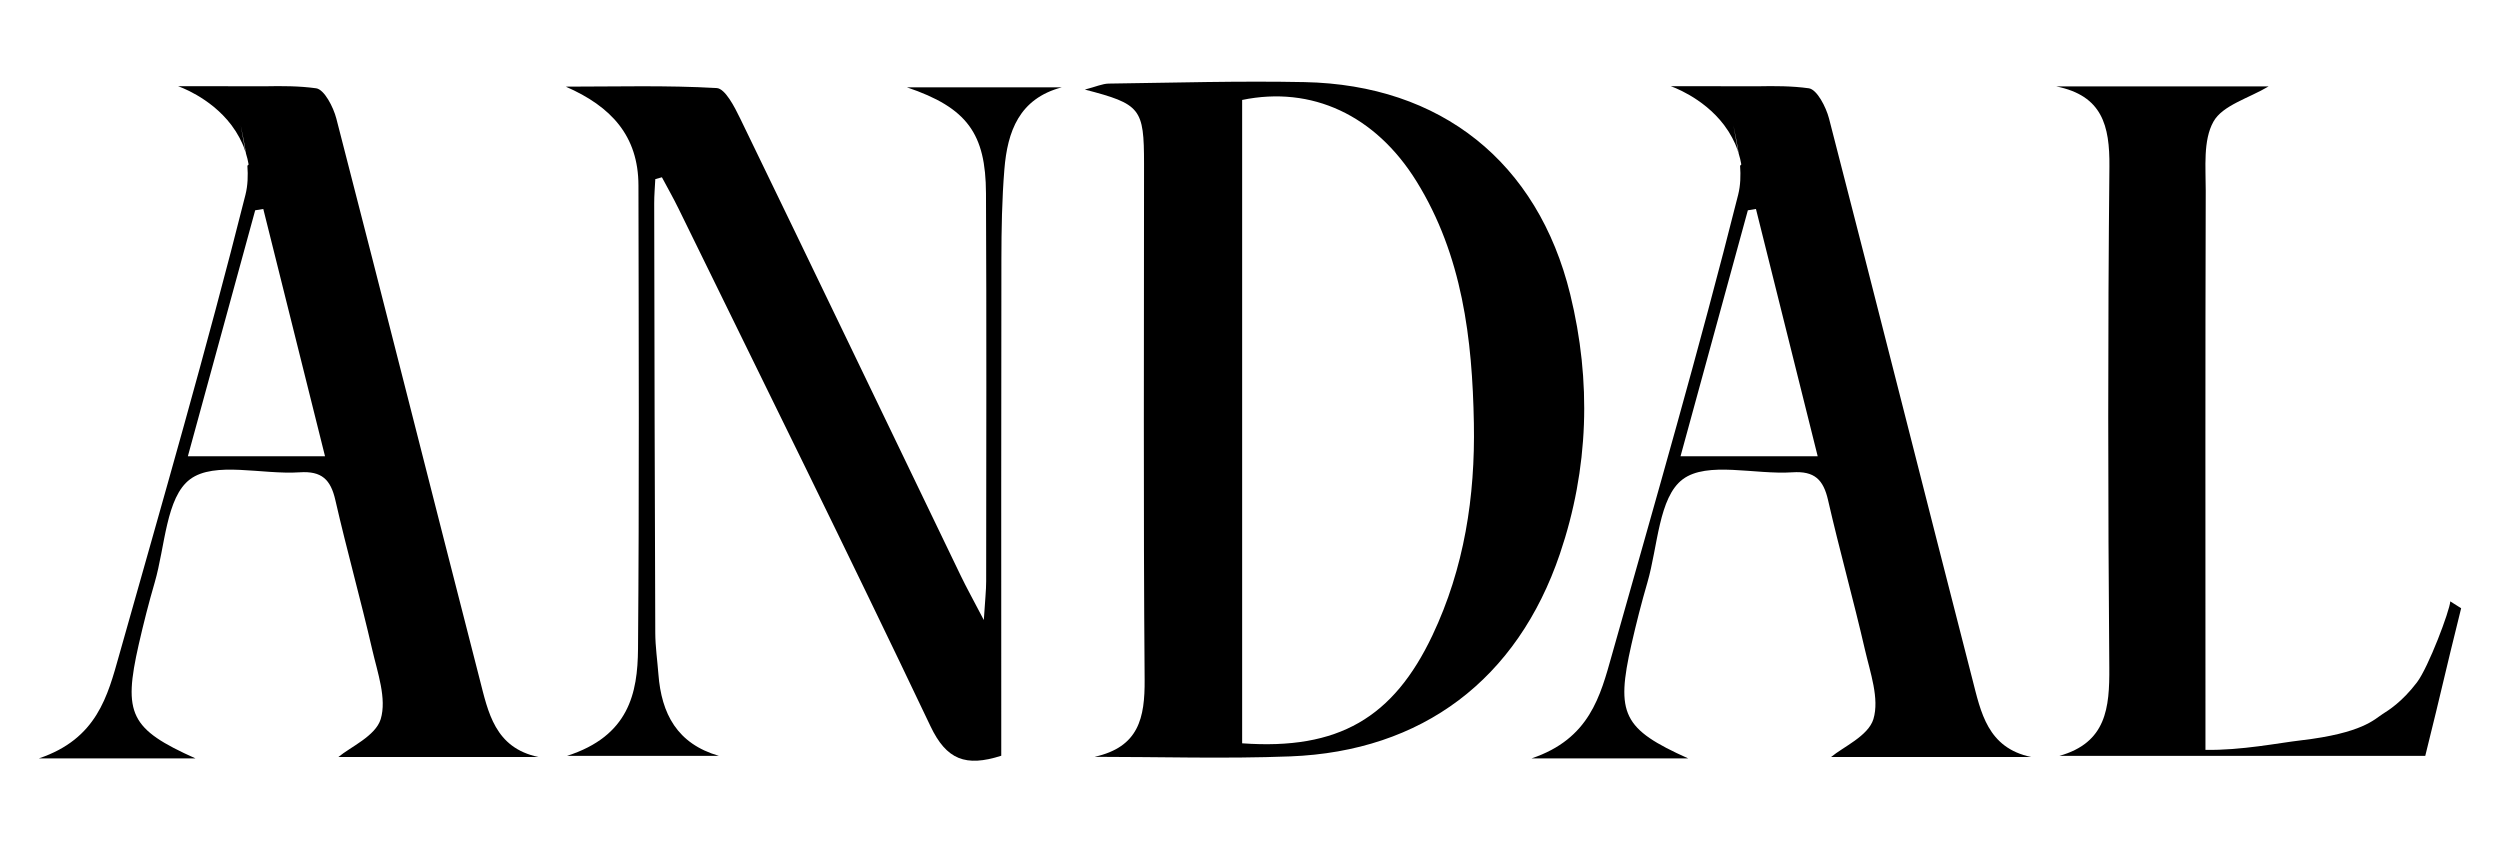 <?xml version="1.0" encoding="utf-8"?>
<!-- Generator: Adobe Illustrator 28.0.0, SVG Export Plug-In . SVG Version: 6.00 Build 0)  -->
<svg version="1.1" id="Layer_1" xmlns="http://www.w3.org/2000/svg" xmlns:xlink="http://www.w3.org/1999/xlink" x="0px" y="0px"
	 viewBox="0 0 1095 369" style="enable-background:new 0 0 1095 369;" xml:space="preserve">
<style type="text/css">
	.st0{fill:#252422;}
	.st1{fill:#AE0C06;}
	.st2{fill:#FFF9EF;}
	.st3{fill:#C9C2B6;}
	.st4{fill:#01295F;}
	.st5{fill:#FFFFFF;}
</style>
<g>
	<path d="M479.4,331.49c19.4-4.28,22.08-17.02,21.95-33.87c-0.59-75.28-0.24-150.57-0.26-225.86c-0.01-24.32-1.41-26.16-25.92-32.53
		c4.9-1.27,7.69-2.58,10.49-2.62c28.57-0.38,57.16-1.22,85.72-0.65c59.65,1.19,102.17,34.95,116.38,92.96
		c9.33,38.1,8.17,76.31-4.53,113.7c-18.64,54.9-60.21,86.46-118.15,88.68C536.55,332.39,507.96,331.49,479.4,331.49z M544.06,325.57
		c42.22,3.04,66.24-11.2,83.36-47.32c13.96-29.47,18.73-60.81,18.14-92.84c-0.67-36.96-5.02-73.5-25.12-105.96
		c-18-29.07-45.94-41.96-76.38-35.67C544.06,137.34,544.06,230.96,544.06,325.57z"/>
	<path d="M287.02,78.46c-0.17,3.54-0.49,7.07-0.48,10.61c0.11,62.71,0.22,125.41,0.47,188.12c0.02,6.02,0.91,12.04,1.37,18.07
		c1.32,17.34,8.16,30.49,26.52,35.82c-20.3,0-40.6,0-66.57,0c27.15-8.7,30.96-27.48,31.12-46.89c0.55-67.65,0.31-135.31,0.19-202.97
		c-0.04-21.66-11.92-34.59-31.84-43.27c22.05,0,44.13-0.64,66.11,0.62c3.71,0.21,7.8,8.19,10.27,13.29
		c32.36,66.71,64.45,133.56,96.65,200.35c2.49,5.16,5.28,10.17,10.08,19.37c0.55-8.79,1.03-12.88,1.03-16.97
		c0.04-56.66,0.19-113.31-0.08-169.97c-0.12-26.06-8.17-37.46-34.67-46.4c25.7,0,46.81,0,67.92,0c-18.77,4.96-23.84,19.4-25.19,35.9
		c-1.07,13.12-1.29,26.34-1.31,39.52c-0.12,66.56-0.06,133.11-0.06,199.67c0,5.95,0,11.89,0,17.69c-15.57,4.99-24,1.77-30.99-12.92
		c-36.09-75.88-73.41-151.18-110.34-226.67c-2.28-4.67-4.86-9.19-7.3-13.78C288.97,77.94,287.99,78.2,287.02,78.46z"/>
	<path d="M900.62,37.84c30.87,0,61.75,0,93.04,0c-8.74,5.22-20.15,8.25-24.17,15.43c-4.6,8.2-3.35,20.08-3.38,30.36
		c-0.22,74.76-0.12,149.52-0.12,224.28c0,5.99,0,11.98,0,20.53c15.68,0.28,32.22-3.06,41.82-4.17c27.02-3.15,32.22-9.27,35.81-11.55
		c2.42-1.54,8.41-5.16,15.02-13.86c5-6.58,14.35-31.35,14.58-35.46c1.59,1,3.17,2.01,4.76,3.01c-7.93,31.91-7.76,32.63-15.72,64.67
		c-54.36,0-107.32,0-160.29,0c20.6-5.78,22.05-20.96,21.9-38.8c-0.59-73.11-0.66-146.23,0.05-219.33
		C924.09,54.96,920.76,41.88,900.62,37.84z"/>
	<path d="M802.02,331.56h87.62c-19.15-3.99-22.04-19.69-25.74-34.06c-21.03-81.84-41.65-163.77-62.79-245.59
		c-1.31-5.04-5.28-12.74-8.84-13.24c-7.44-1.03-15.03-1.03-22.48-0.88l-38.05-0.05c0,0,14.01,4.64,23.37,16.98
		c0.07,0.1,0.14,0.18,0.2,0.28c1.24,1.65,2.38,3.43,3.4,5.36c0.01,0.02,0.02,0.03,0.03,0.06c0.91,1.7,1.67,3.38,2.19,5.01
		c0.15,0.4,0.29,0.81,0.42,1.22l-2.11-11.7c0.87,4.2,1.7,8.29,2.28,12.23c0.49,1.54,0.88,3.14,1.17,4.83
		c-0.22,0.38-0.4,0.54-0.54,0.46c0.33,4.47,0.18,8.73-0.83,12.79c-16.99,67.55-36.37,134.5-55.3,201.56
		c-5.07,18.01-9.73,36.79-35.18,45.35h68.56c-28.62-12.84-31.77-19.41-24.82-49.97c2.07-9.09,4.37-18.14,6.98-27.09
		c4.57-15.67,4.93-37.31,15.48-45.19c10.73-8.02,31.65-1.94,48.03-3.05c9.68-0.65,13.56,3.2,15.61,12.17
		c5.01,21.92,11.12,43.61,16.16,65.52c2.32,10.06,6.41,21.43,3.71,30.4C818.29,322.39,807.27,327.17,802.02,331.56z M736.07,199.85
		c9.86-36.04,19.67-71.89,29.49-107.74c1.18-0.2,2.37-0.38,3.55-0.58c8.85,35.45,17.7,70.9,27.04,108.31H736.07z"/>
	<path d="M148.22,331.56h87.62c-19.15-3.99-22.04-19.69-25.74-34.06c-21.03-81.84-41.65-163.77-62.79-245.59
		c-1.31-5.04-5.28-12.74-8.84-13.24c-7.44-1.03-15.03-1.03-22.48-0.88l-38.05-0.05c0,0,14.01,4.64,23.37,16.98
		c0.07,0.1,0.14,0.18,0.2,0.28c1.24,1.65,2.38,3.43,3.4,5.36c0.01,0.02,0.02,0.03,0.03,0.06c0.91,1.7,1.67,3.38,2.19,5.01
		c0.15,0.4,0.29,0.81,0.42,1.22l-2.11-11.7c0.87,4.2,1.7,8.29,2.28,12.23c0.49,1.54,0.88,3.14,1.17,4.83
		c-0.22,0.38-0.4,0.54-0.54,0.46c0.33,4.47,0.18,8.73-0.83,12.79c-16.99,67.55-36.37,134.5-55.3,201.56
		c-5.07,18.01-9.73,36.79-35.18,45.35h68.56c-28.62-12.84-31.77-19.41-24.82-49.97c2.07-9.09,4.37-18.14,6.98-27.09
		c4.57-15.67,4.93-37.31,15.48-45.19c10.73-8.02,31.65-1.94,48.03-3.05c9.68-0.65,13.56,3.2,15.61,12.17
		c5.01,21.92,11.12,43.61,16.16,65.52c2.32,10.06,6.41,21.43,3.71,30.4C164.5,322.39,153.48,327.17,148.22,331.56z M82.28,199.85
		c9.86-36.04,19.67-71.89,29.49-107.74c1.18-0.2,2.37-0.38,3.55-0.58c8.85,35.45,17.7,70.9,27.04,108.31H82.28z"/>
</g>
</svg>
